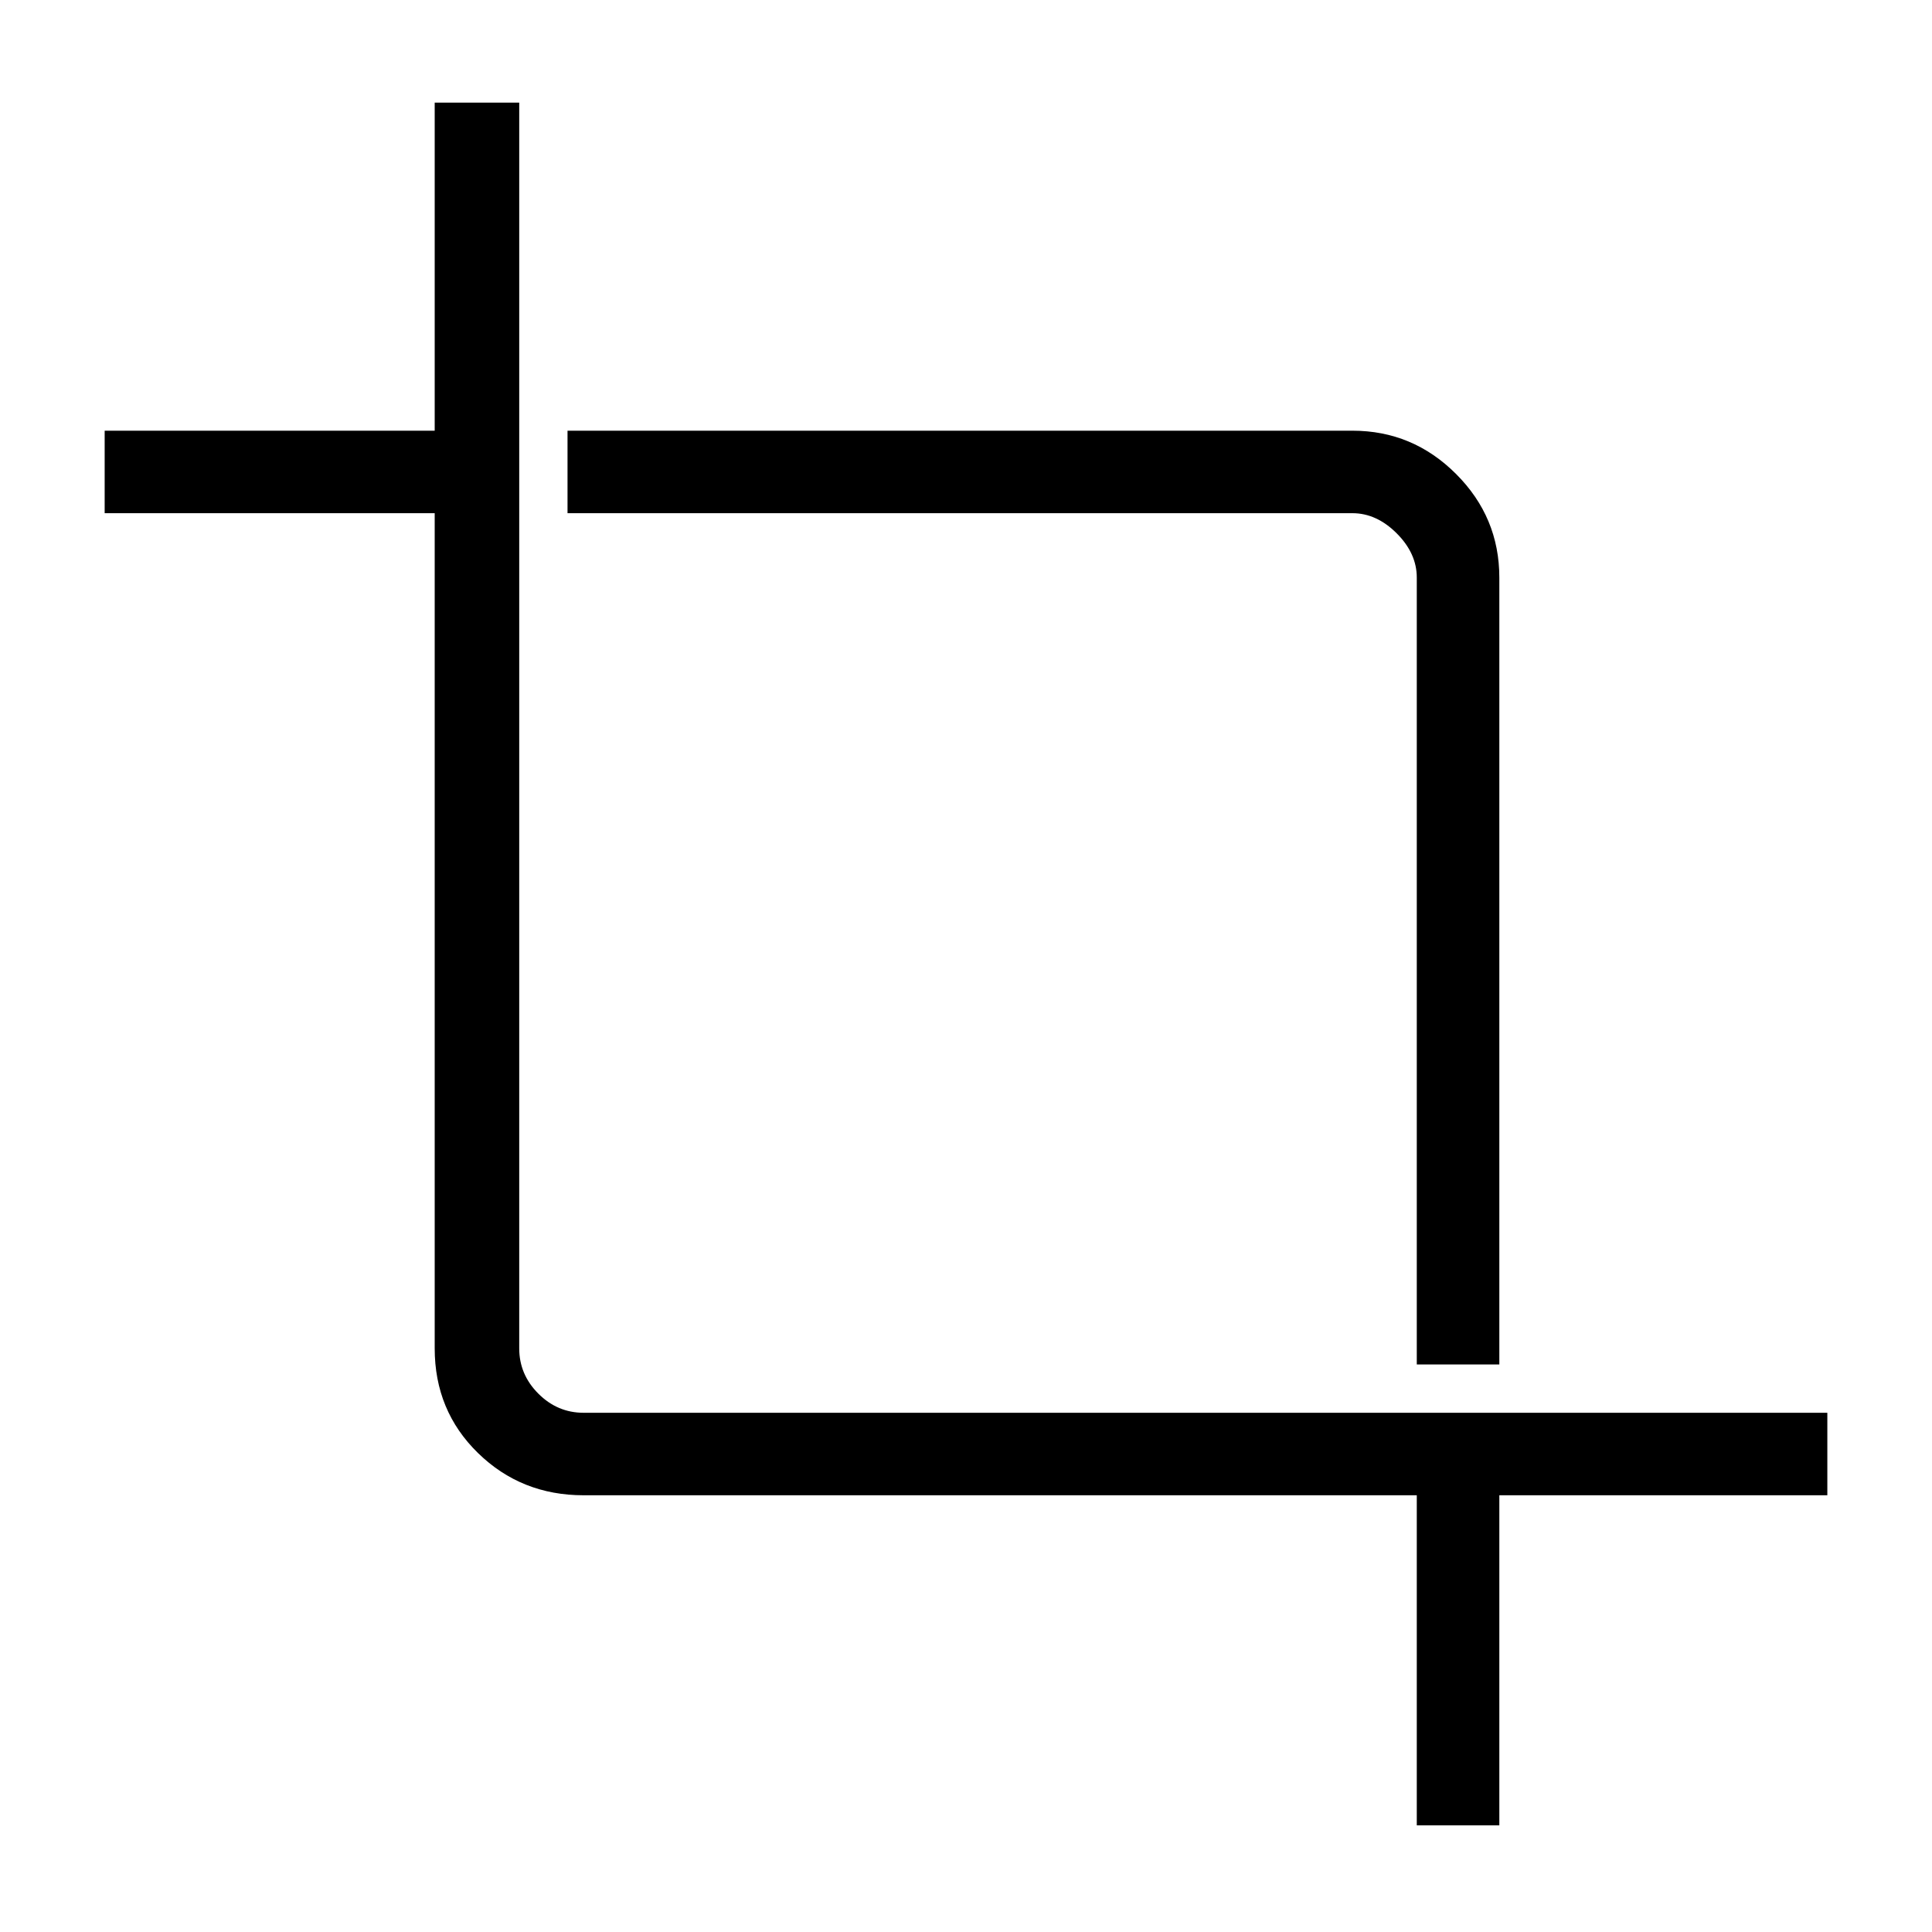 <svg xmlns="http://www.w3.org/2000/svg" height="40" width="40"><path d="M29.333 28.25V11.958Q29.333 11.458 28.917 11.042Q28.5 10.625 28 10.625H11.75V8.917H28Q29.25 8.917 30.146 9.813Q31.042 10.708 31.042 11.958V28.25ZM29.333 37.792V30.958H12.083Q10.792 30.958 9.896 30.083Q9 29.208 9 27.917V10.625H2.167V8.917H9V2.125H10.75V27.917Q10.75 28.458 11.146 28.854Q11.542 29.25 12.083 29.25H37.833V30.958H31.042V37.792Z"/></svg>